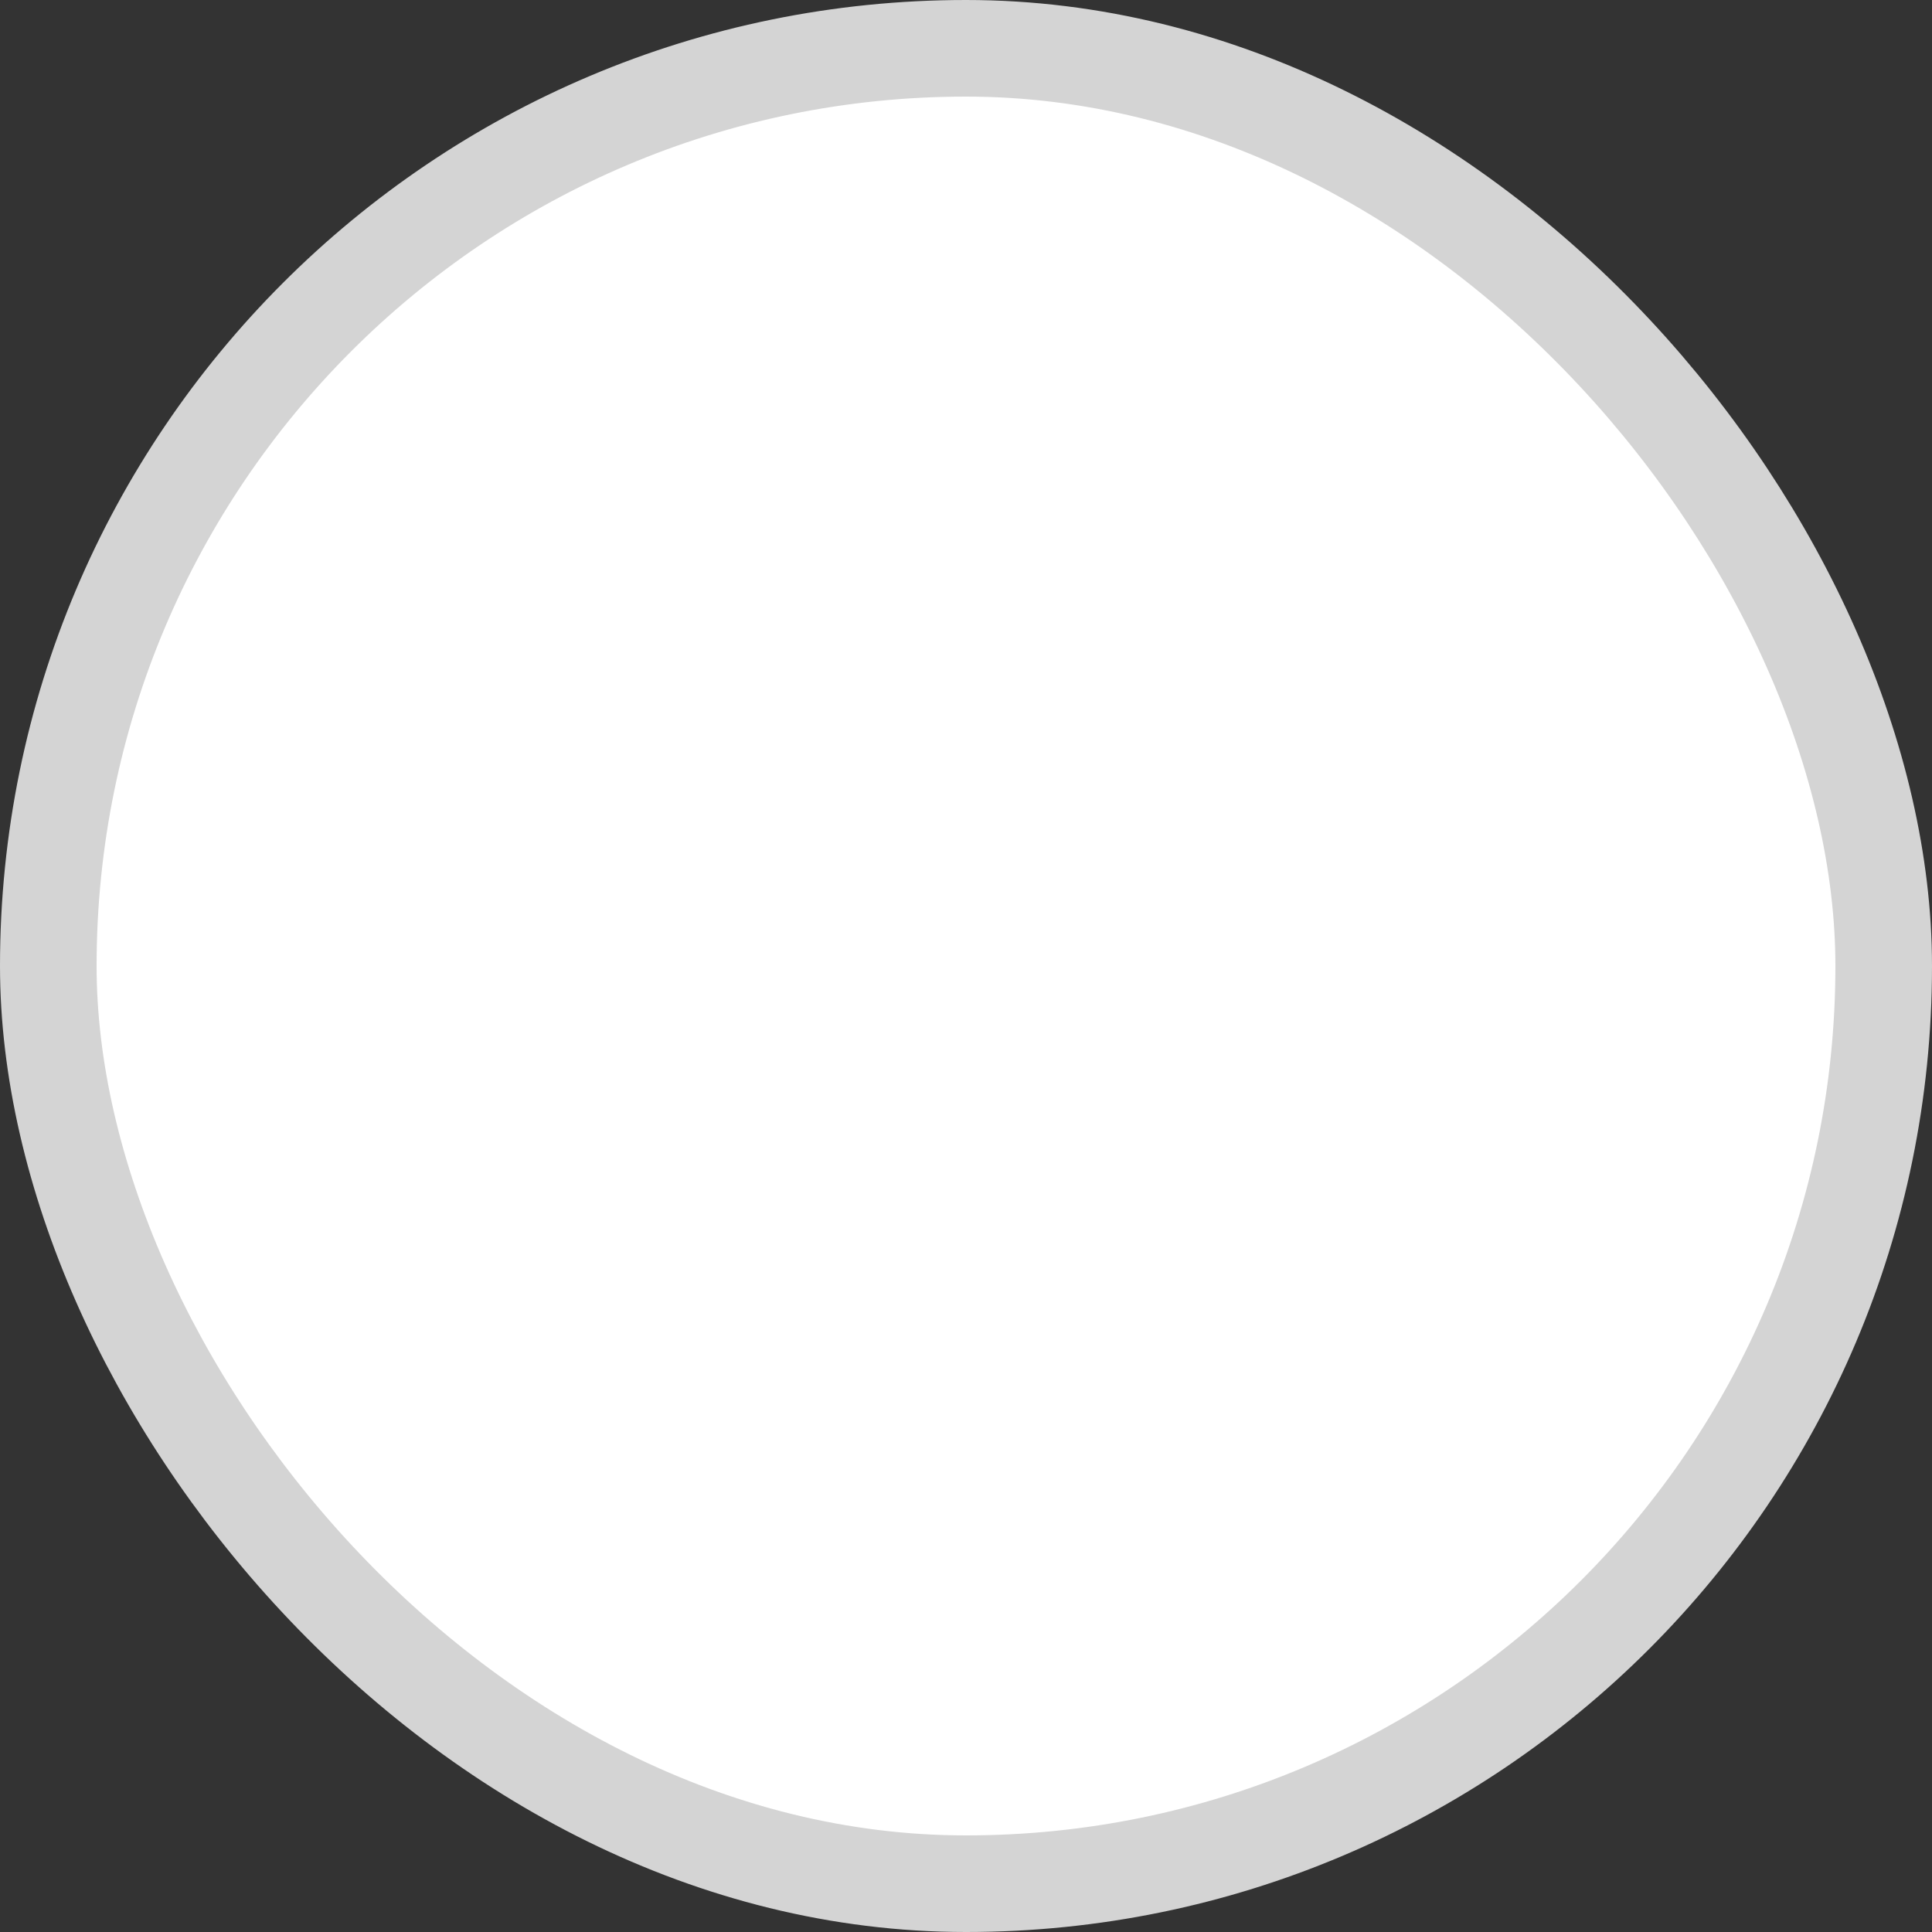 <svg xmlns="http://www.w3.org/2000/svg" width="20" height="20" viewBox="0 0 20 20">
  <rect x="0" y="0" width="20" height="20" fill="#333333" stroke="none"/>
  <rect width="19" height="19" x=".5" y="57.5" fill="#FFF" fill-rule="evenodd" stroke="#D4D4D4" rx="9.5" transform="translate(0 -57)"/>
</svg>
